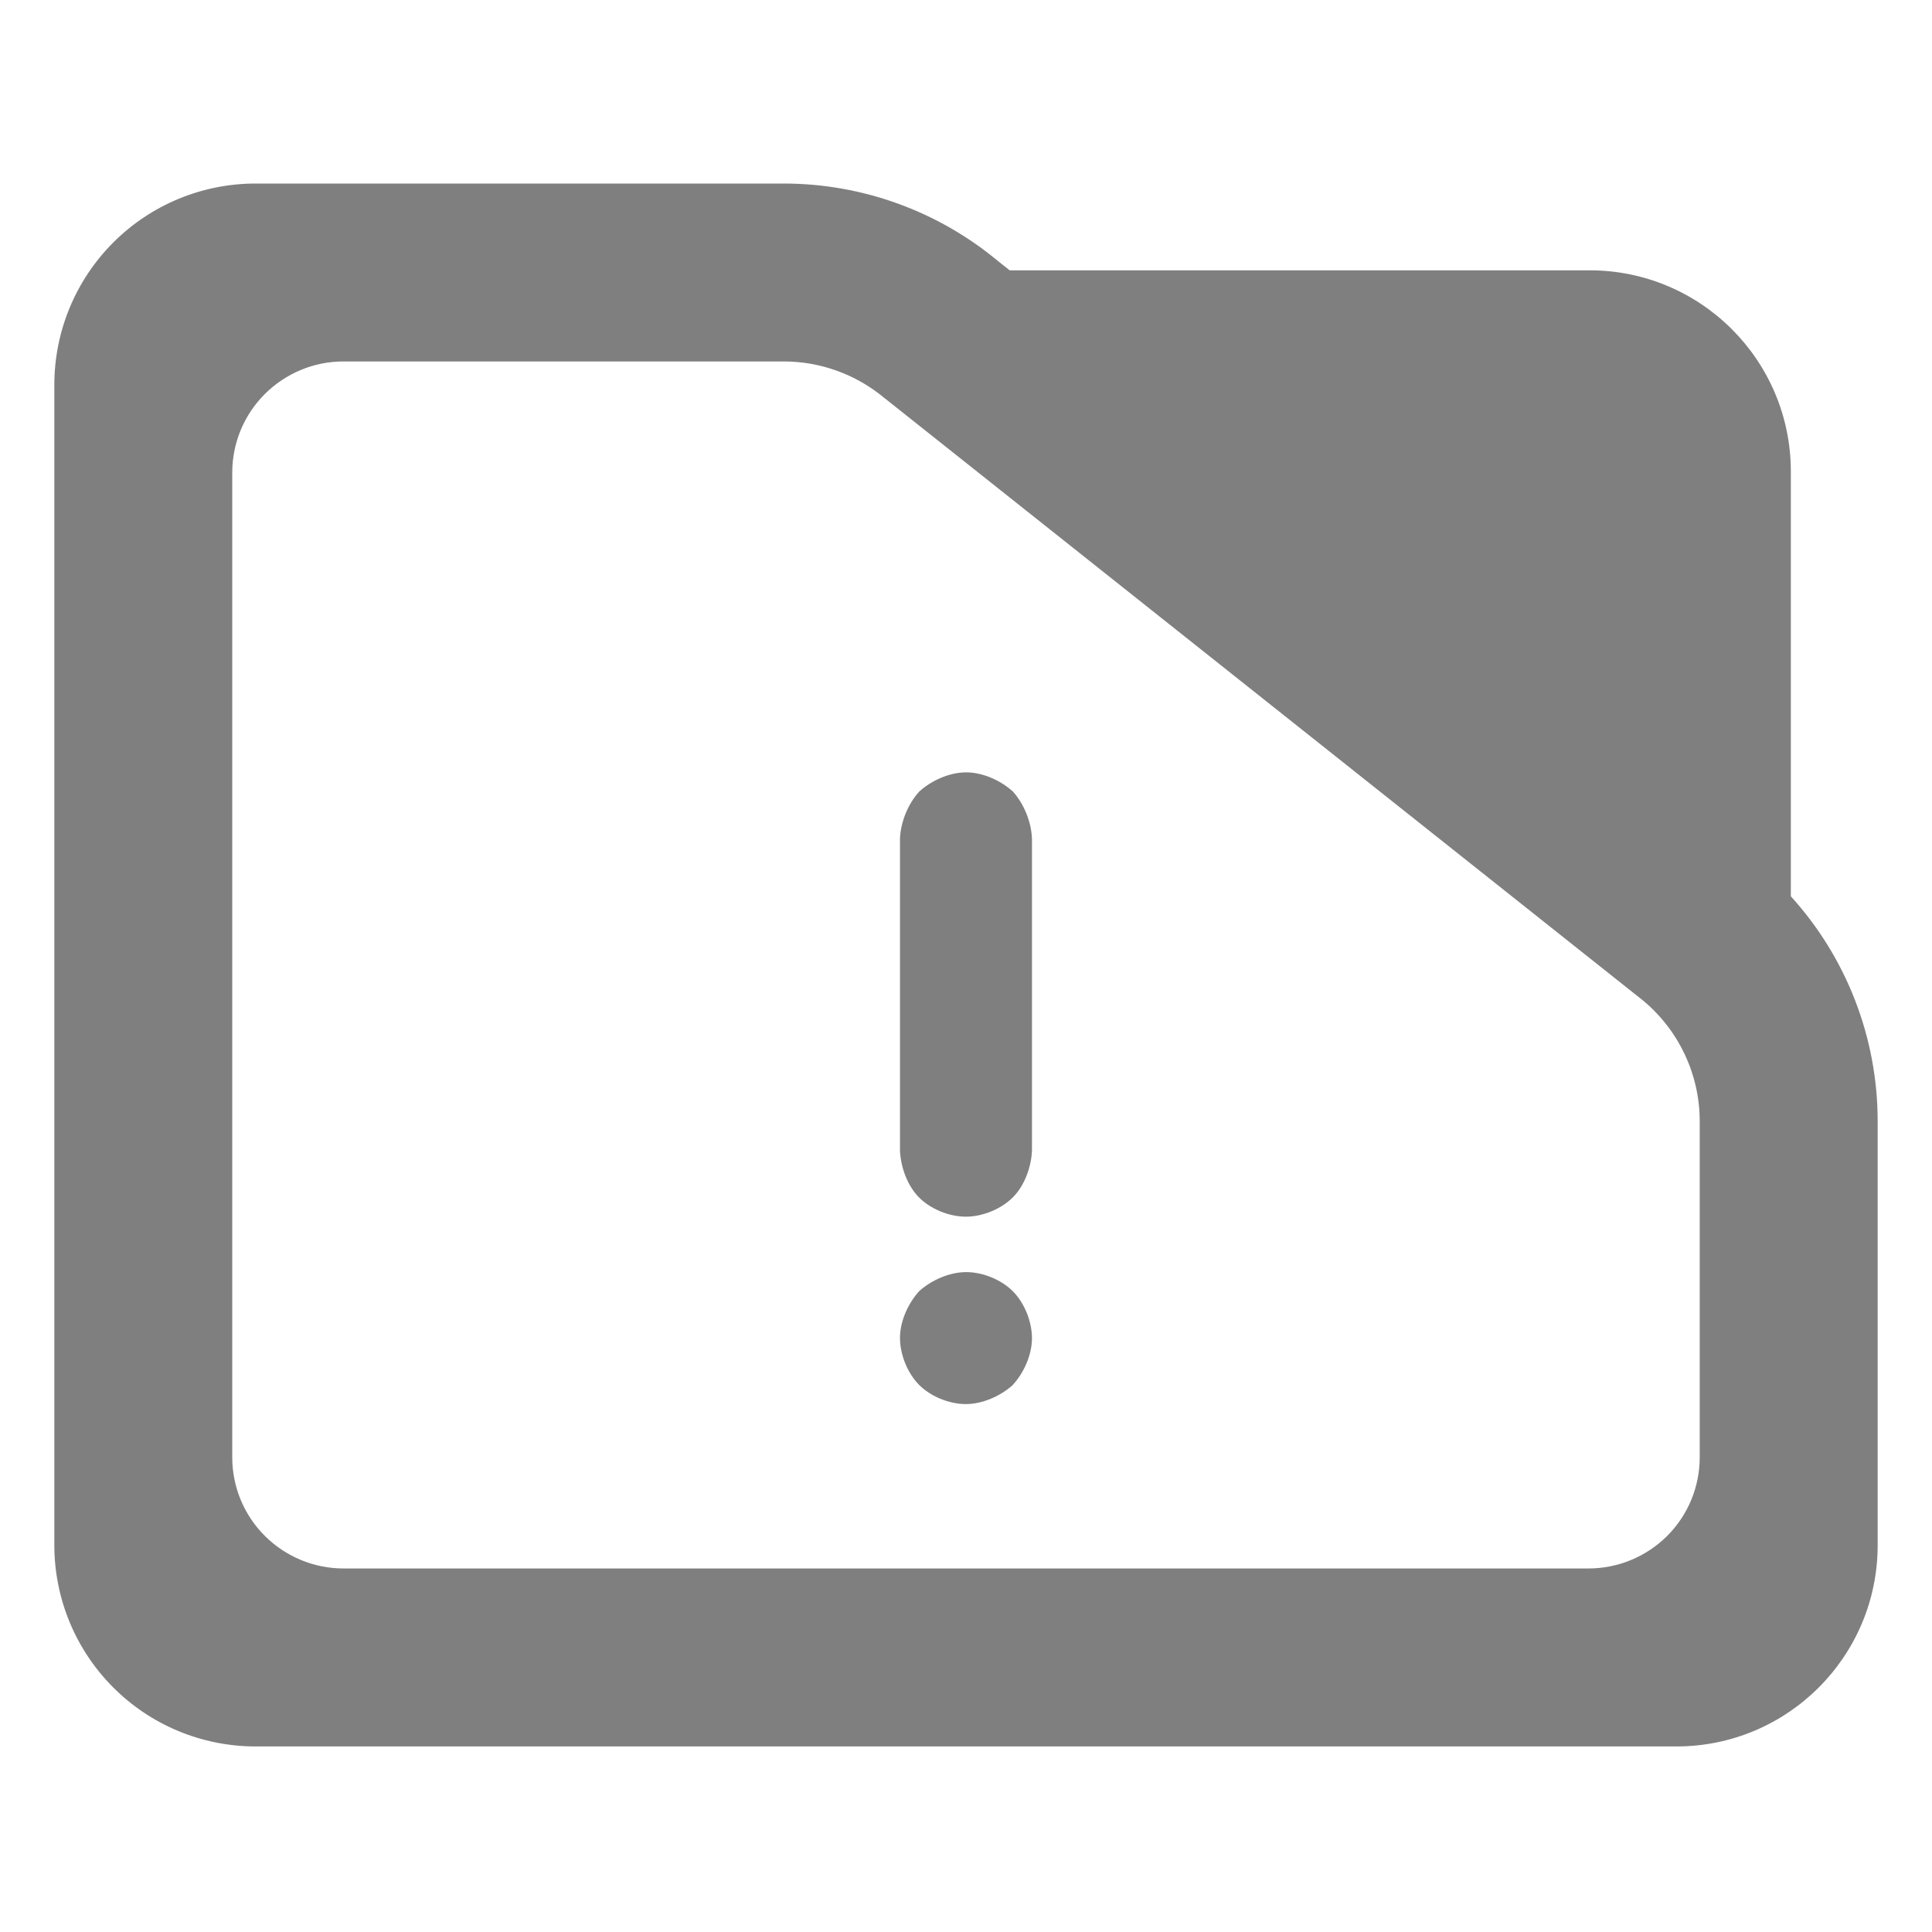 <?xml version="1.0" encoding="utf-8"?>
<svg clip-rule="evenodd" fill-rule="evenodd" stroke-linejoin="round" stroke-miterlimit="2" viewBox="0 0 48 48" xmlns="http://www.w3.org/2000/svg">
  <path fill="rgb(127, 127, 127)" d="M 44.493 22.269 C 45.873 23.788 46.65 25.778 46.65 27.857 L 46.65 38.39 C 46.65 41.152 44.412 43.39 41.65 43.39 L 6.35 43.39 C 5.023 43.39 3.751 42.863 2.815 41.926 C 1.877 40.988 1.35 39.716 1.35 38.39 L 1.35 9.56 C 1.35 8.233 1.877 6.962 2.815 6.024 C 3.751 5.087 5.023 4.56 6.35 4.56 L 19.47 4.56 C 21.415 4.56 23.3 5.241 24.795 6.486 L 25.085 6.716 L 39.494 6.716 C 42.255 6.716 44.493 8.955 44.493 11.716 Z M 40.824 24.86 L 21.96 9.878 C 21.259 9.298 20.38 8.98 19.47 8.98 L 8.533 8.98 C 7.8 8.98 7.098 9.272 6.579 9.79 C 6.061 10.307 5.77 11.01 5.77 11.742 L 5.77 36.206 C 5.77 36.939 6.061 37.642 6.579 38.158 C 7.098 38.676 7.8 38.968 8.533 38.968 L 39.467 38.968 C 40.2 38.968 40.902 38.676 41.42 38.16 C 41.939 37.642 42.229 36.939 42.229 36.206 L 42.229 27.857 C 42.229 26.707 41.722 25.616 40.842 24.875 Z M 23.995 30.228 C 23.58 30.228 23.118 30.038 22.832 29.749 C 22.546 29.46 22.378 29.001 22.36 28.588 L 22.36 20.829 C 22.379 20.414 22.562 19.969 22.838 19.666 C 23.142 19.39 23.589 19.189 24.004 19.189 C 24.418 19.189 24.866 19.392 25.168 19.668 C 25.439 19.971 25.621 20.415 25.639 20.829 L 25.639 28.588 C 25.621 29.001 25.451 29.463 25.161 29.751 C 24.872 30.039 24.411 30.228 23.995 30.228 Z M 23.995 34.884 C 23.58 34.884 23.118 34.694 22.831 34.403 C 22.545 34.113 22.36 33.653 22.36 33.24 C 22.36 32.824 22.563 32.377 22.84 32.075 C 23.144 31.803 23.59 31.605 24.004 31.605 C 24.418 31.605 24.881 31.794 25.168 32.085 C 25.454 32.375 25.639 32.835 25.639 33.248 C 25.639 33.664 25.436 34.111 25.159 34.413 C 24.856 34.685 24.409 34.884 23.995 34.884 Z"/>
</svg>